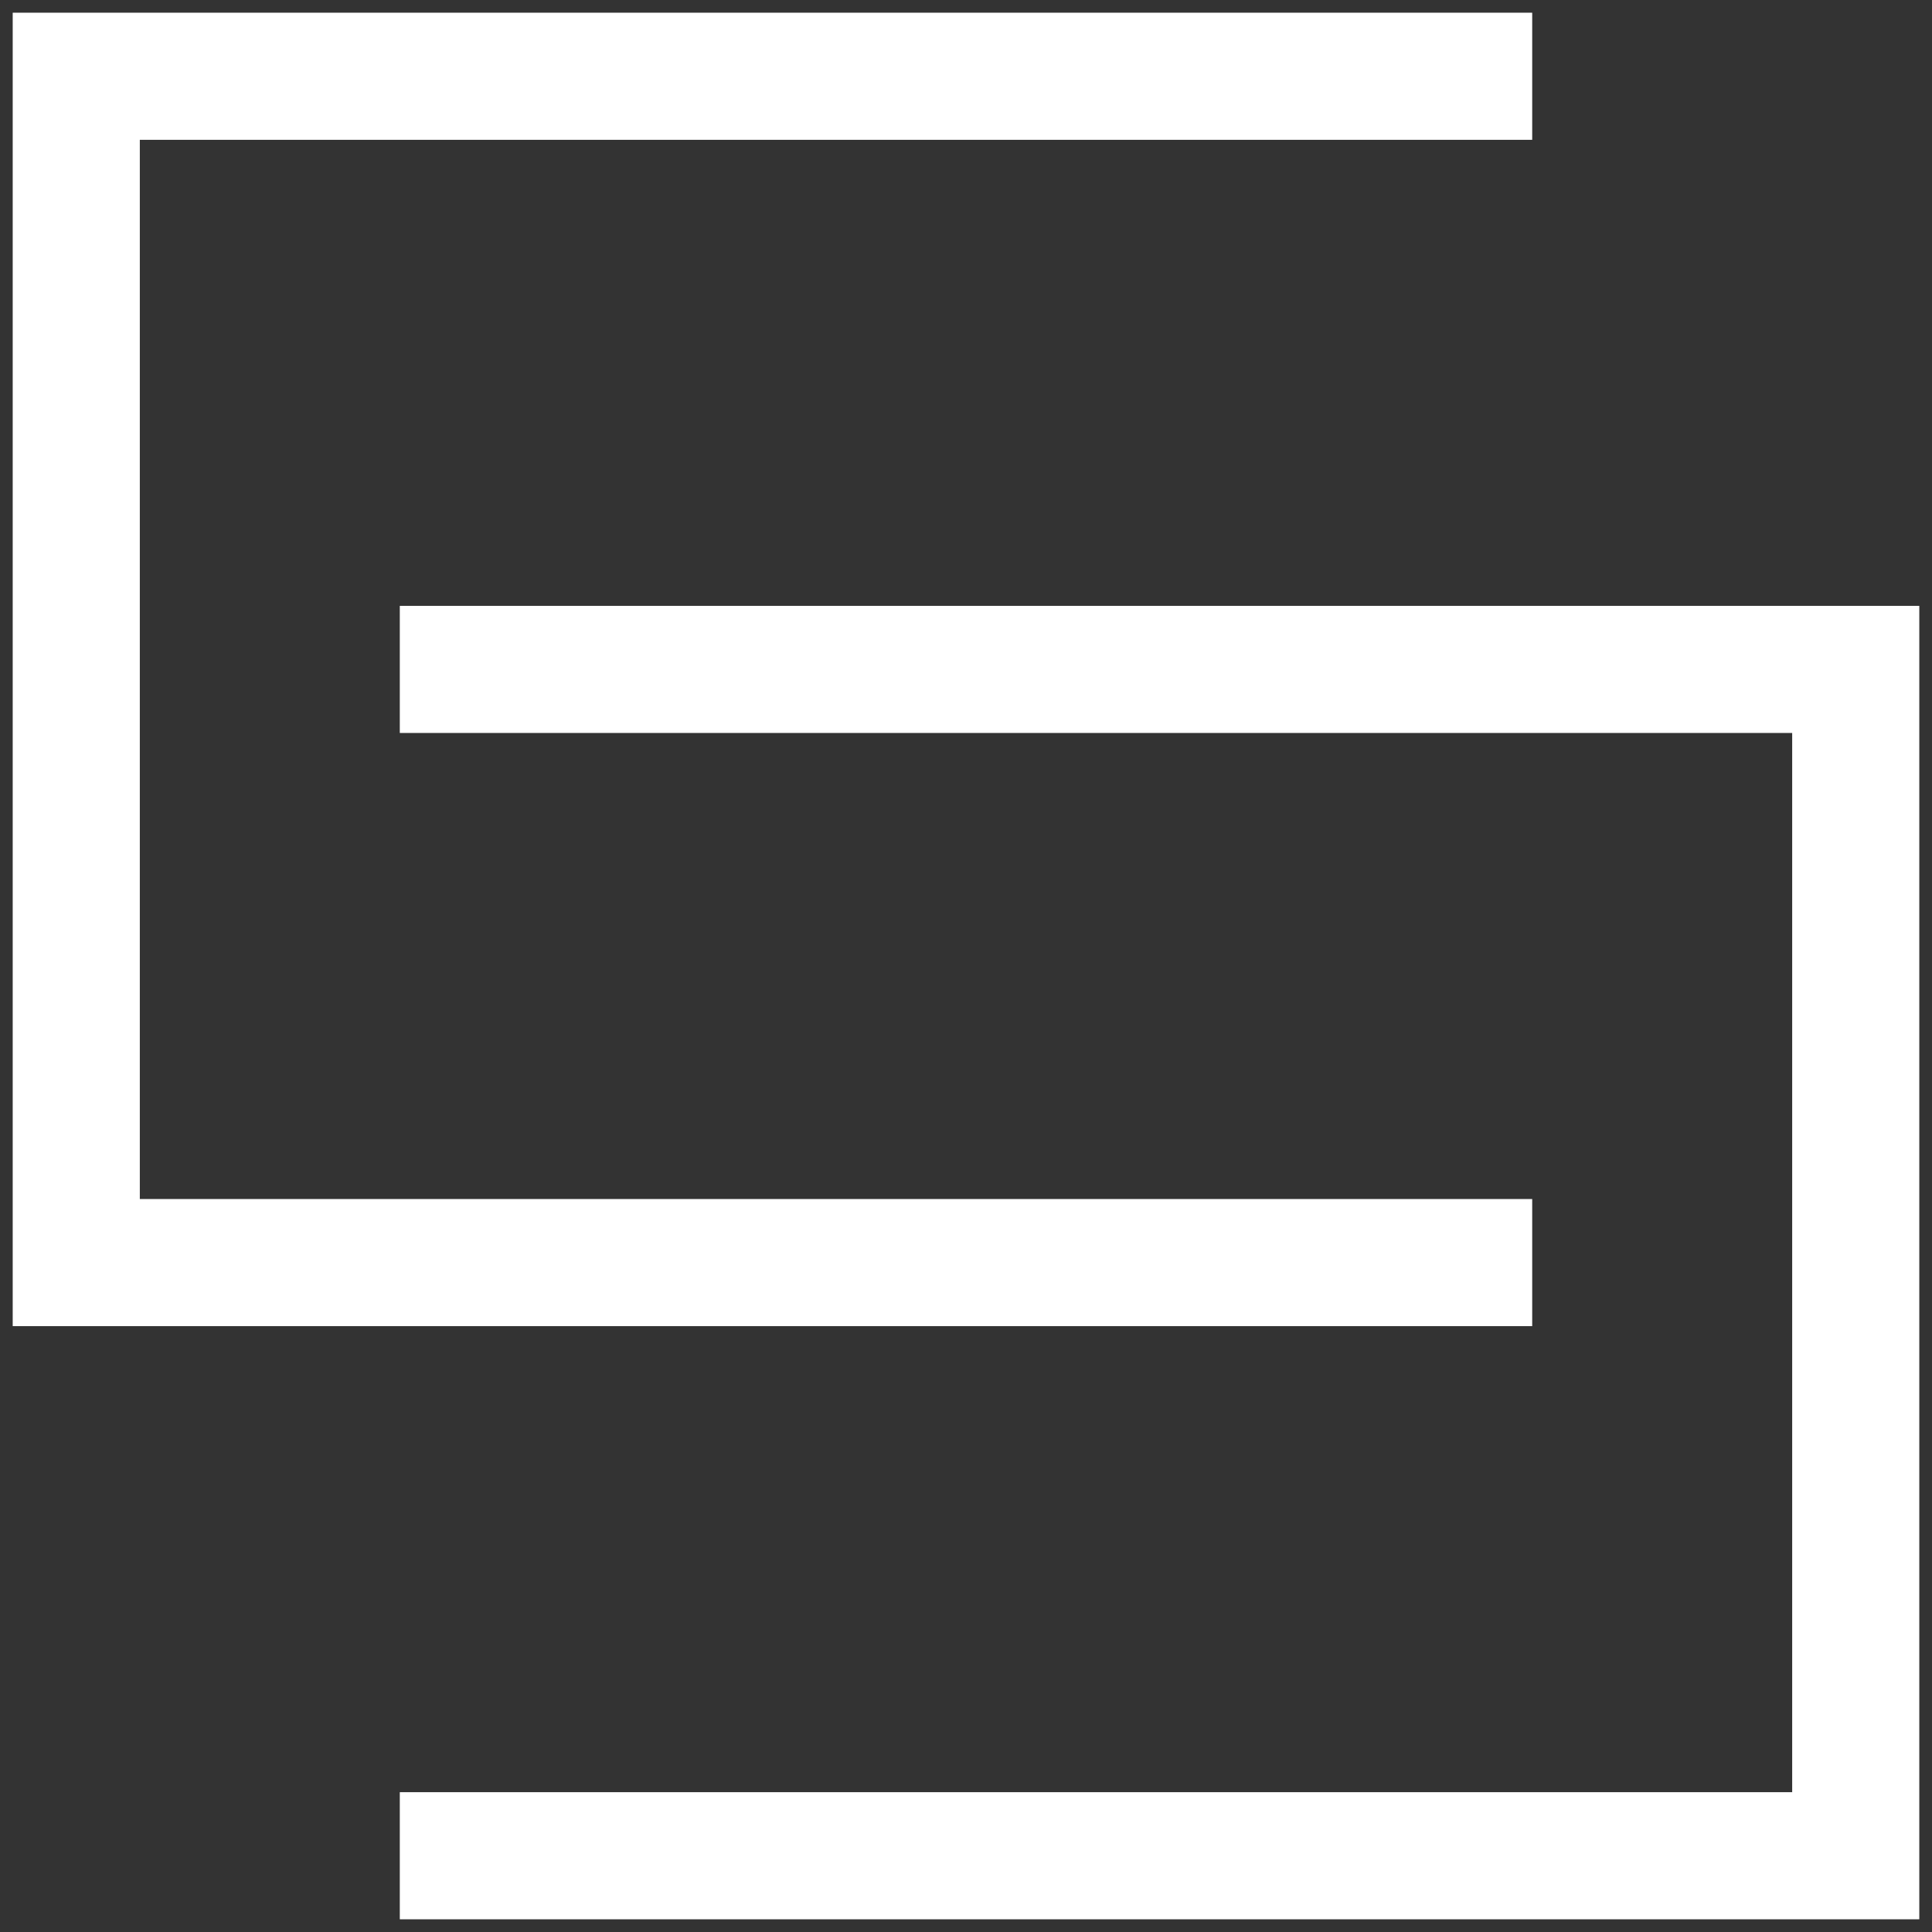<svg width="76" height="76" viewBox="0 0 76 76" fill="none" xmlns="http://www.w3.org/2000/svg">
<rect x="0" y="0" width="76" height="76" fill="#333333" stroke="none"/>
<path id="Vector" d="M15.727 73H73V26.333H15.727M60.273 49.667H3V3H60.273" stroke="white" stroke-width="5"/>
</svg>
